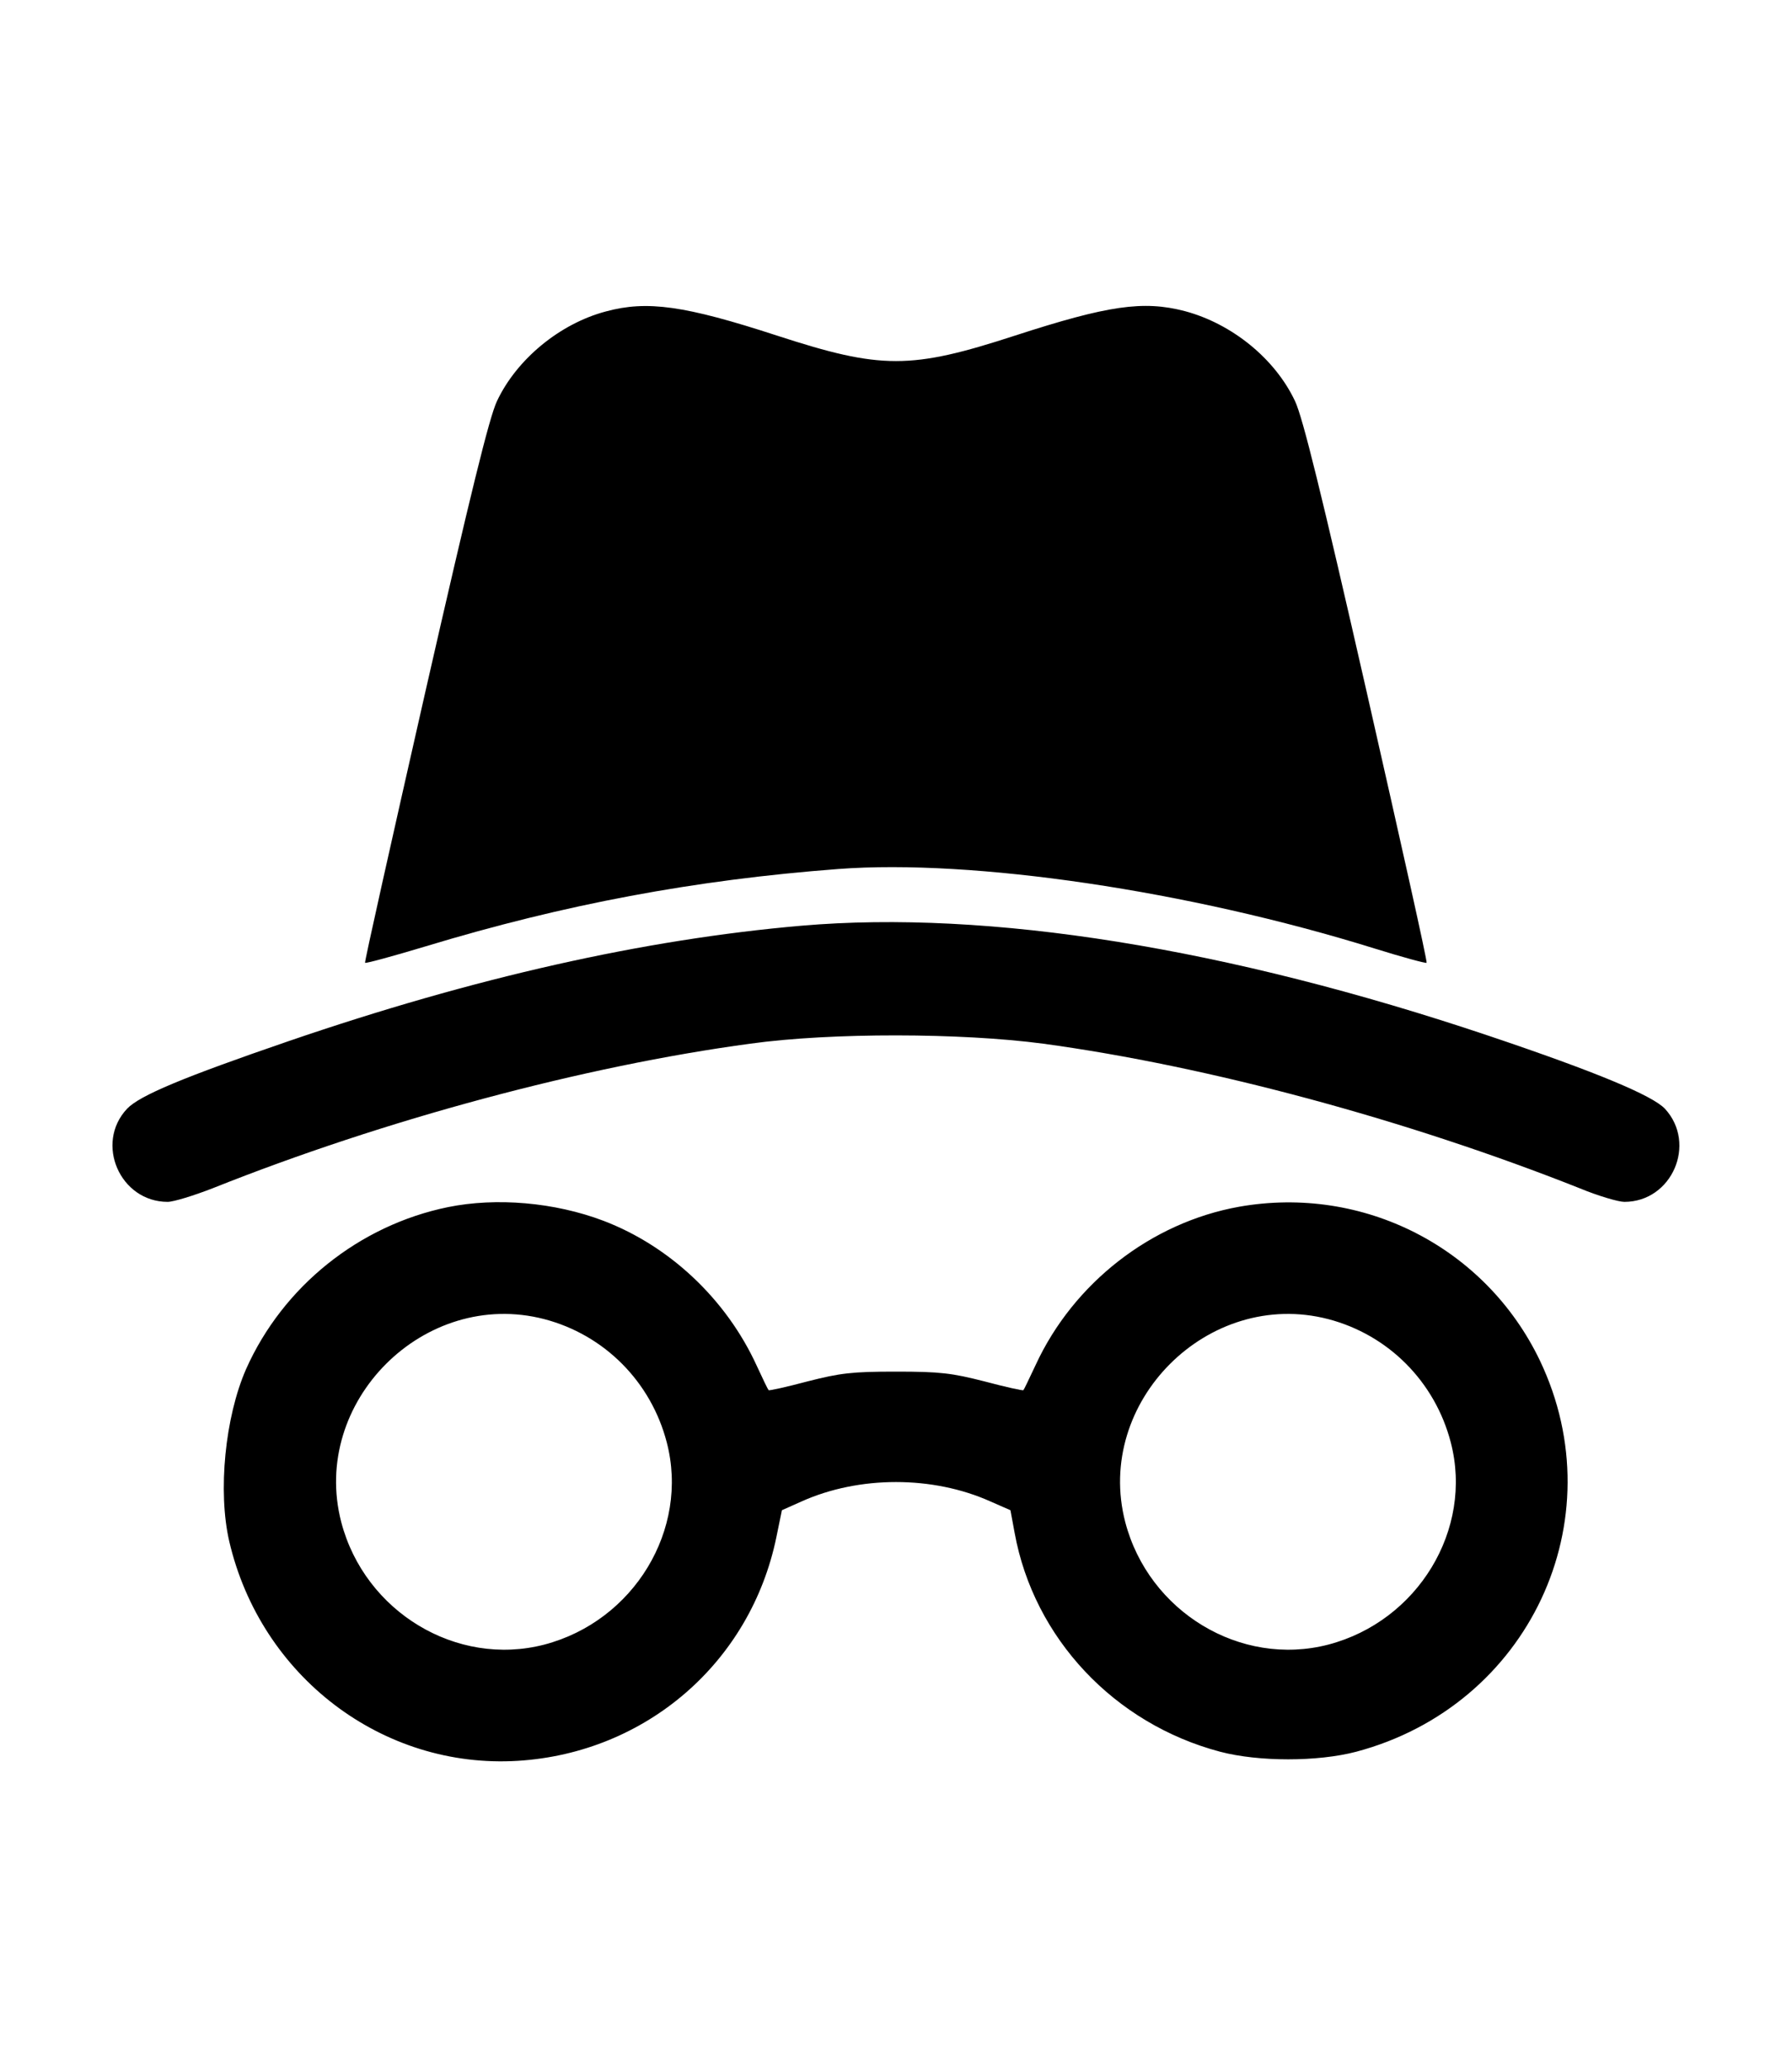 <?xml version="1.0" standalone="no"?>
<!DOCTYPE svg PUBLIC "-//W3C//DTD SVG 20010904//EN"
 "http://www.w3.org/TR/2001/REC-SVG-20010904/DTD/svg10.dtd">
<svg version="1.0" xmlns="http://www.w3.org/2000/svg"
 width="13pt" height="15pt" viewBox="0 0 512 512"
 preserveAspectRatio="xMidYMid meet">

<g transform="translate(0,512) scale(0.1,-0.1)"
stroke="none">
<path d="M1731 4624 c-132 -35 -255 -137 -311 -256 -22 -46 -76 -266 -205
-832 -96 -423 -174 -771 -172 -773 3 -2 80 19 173 47 396 120 769 190 1179
221 385 29 1002 -62 1532 -227 80 -25 147 -43 149 -41 3 2 -75 350 -171 773
-129 567 -183 786 -205 832 -57 121 -180 221 -315 257 -119 31 -220 16 -485
-70 -298 -97 -382 -97 -680 0 -264 86 -371 101 -489 69z"/>
<path d="M2290 2869 c-450 -39 -935 -148 -1466 -330 -300 -103 -425 -155 -461
-193 -93 -99 -20 -266 116 -266 17 0 75 18 129 39 491 196 1061 349 1536 413
231 32 602 31 836 0 471 -64 1039 -217 1533 -413 53 -22 111 -39 128 -39 136
0 208 166 116 266 -36 38 -196 105 -502 208 -749 252 -1431 361 -1965 315z"/>
<path d="M1280 2065 c-254 -52 -472 -227 -577 -463 -60 -137 -81 -349 -48
-492 90 -386 438 -651 825 -627 366 23 664 281 738 638 l16 78 56 25 c165 74
375 74 540 0 l57 -25 12 -65 c55 -301 285 -545 587 -625 110 -29 279 -29 389
0 493 131 742 661 525 1117 -155 324 -505 503 -860 440 -251 -45 -473 -218
-581 -452 -18 -38 -33 -70 -35 -72 -1 -2 -51 9 -111 25 -94 24 -127 28 -253
28 -126 0 -159 -4 -253 -28 -60 -16 -110 -27 -111 -25 -2 2 -17 33 -34 70 -87
190 -249 342 -438 414 -140 53 -306 67 -444 39z m275 -320 c172 -45 305 -179
350 -352 65 -249 -94 -511 -350 -578 -251 -65 -513 94 -580 350 -89 343 237
669 580 580z m2240 0 c172 -45 305 -179 350 -352 65 -249 -94 -511 -350 -578
-251 -65 -513 94 -580 350 -89 343 237 669 580 580z"/>
</g>
</svg>
